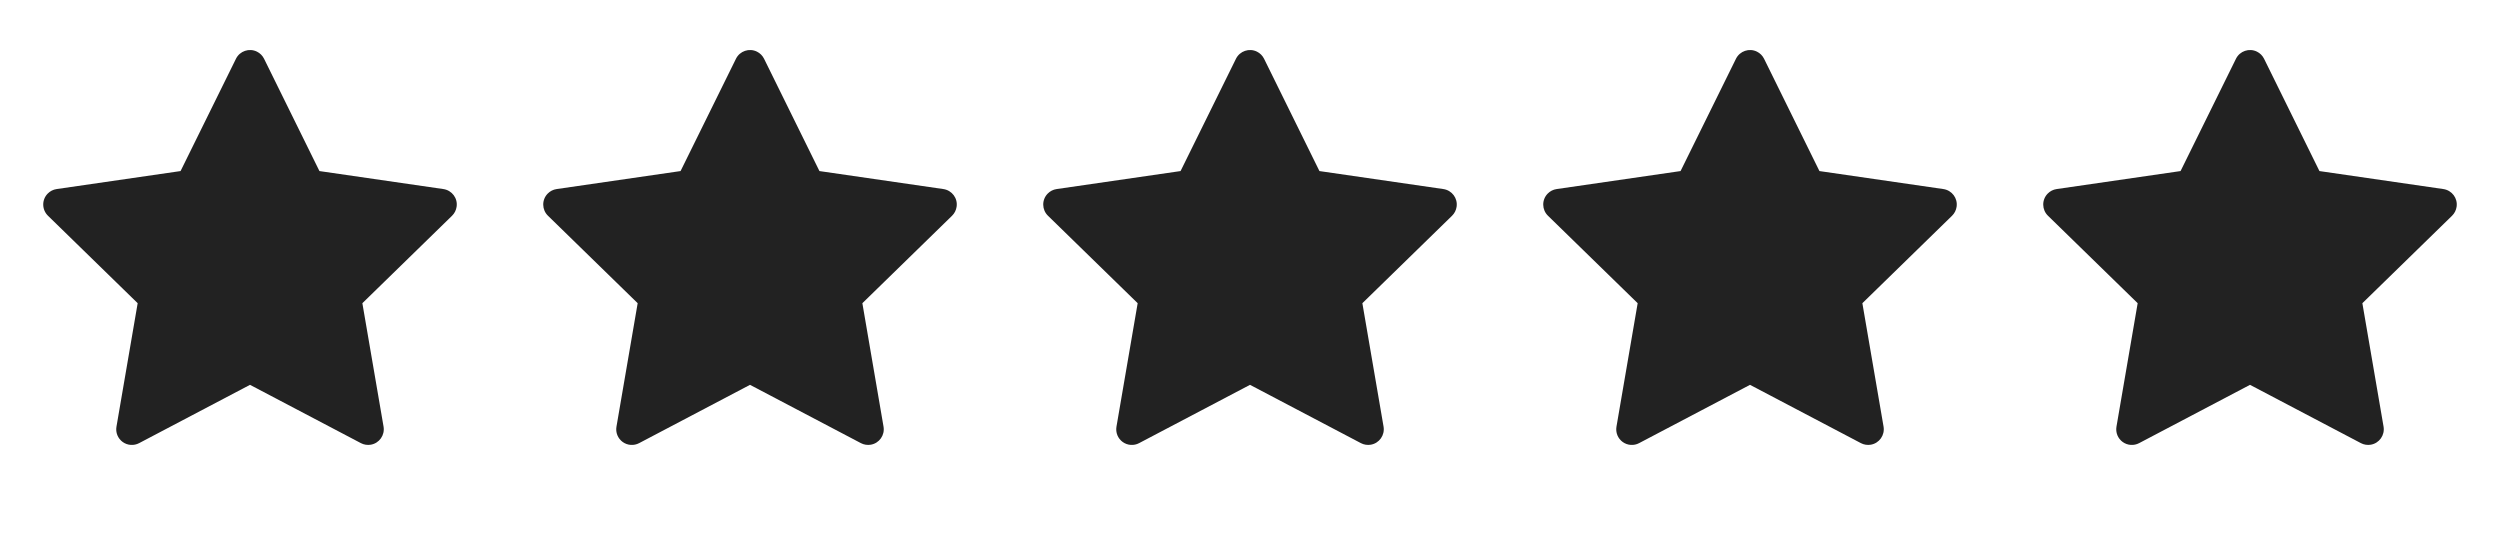 <svg width="75" height="16" viewBox="0 0 75 16" fill="none"
     xmlns="http://www.w3.org/2000/svg">
    <path
            d="M13.302 5.672L9.583 5.132L7.921 1.761C7.875 1.669 7.8 1.594 7.708 1.549C7.477 1.435 7.195 1.53 7.08 1.761L5.417 5.132L1.698 5.672C1.595 5.687 1.502 5.735 1.43 5.809C1.343 5.898 1.295 6.018 1.297 6.142C1.299 6.267 1.35 6.385 1.439 6.472L4.13 9.096L3.494 12.8C3.479 12.886 3.488 12.975 3.521 13.056C3.554 13.137 3.609 13.207 3.68 13.259C3.751 13.31 3.834 13.341 3.922 13.347C4.009 13.353 4.096 13.335 4.174 13.294L7.5 11.545L10.827 13.294C10.918 13.342 11.023 13.358 11.124 13.341C11.379 13.297 11.55 13.055 11.507 12.8L10.871 9.096L13.562 6.472C13.635 6.4 13.683 6.307 13.698 6.204C13.738 5.948 13.559 5.71 13.302 5.672Z"
            fill="#222222" />
    <path
            d="M28.302 5.672L24.583 5.132L22.921 1.761C22.875 1.669 22.8 1.594 22.708 1.549C22.477 1.435 22.195 1.53 22.08 1.761L20.417 5.132L16.698 5.672C16.595 5.687 16.502 5.735 16.43 5.809C16.343 5.898 16.295 6.018 16.297 6.142C16.299 6.267 16.349 6.385 16.439 6.472L19.13 9.096L18.494 12.8C18.479 12.886 18.488 12.975 18.521 13.056C18.554 13.137 18.609 13.207 18.68 13.259C18.751 13.31 18.834 13.341 18.922 13.347C19.009 13.353 19.096 13.335 19.174 13.294L22.5 11.545L25.827 13.294C25.918 13.342 26.023 13.358 26.124 13.341C26.379 13.297 26.55 13.055 26.506 12.8L25.871 9.096L28.562 6.472C28.635 6.4 28.683 6.307 28.698 6.204C28.738 5.948 28.559 5.71 28.302 5.672Z"
            fill="#222222" />
    <path
            d="M43.302 5.672L39.583 5.132L37.921 1.761C37.875 1.669 37.8 1.594 37.708 1.549C37.477 1.435 37.196 1.53 37.08 1.761L35.417 5.132L31.698 5.672C31.595 5.687 31.502 5.735 31.43 5.809C31.343 5.898 31.295 6.018 31.297 6.142C31.299 6.267 31.349 6.385 31.439 6.472L34.13 9.096L33.494 12.8C33.479 12.886 33.489 12.975 33.521 13.056C33.554 13.137 33.609 13.207 33.68 13.259C33.751 13.31 33.834 13.341 33.922 13.347C34.009 13.353 34.096 13.335 34.173 13.294L37.5 11.545L40.827 13.294C40.918 13.342 41.023 13.358 41.124 13.341C41.379 13.297 41.55 13.055 41.507 12.8L40.871 9.096L43.562 6.472C43.635 6.4 43.683 6.307 43.698 6.204C43.737 5.948 43.559 5.71 43.302 5.672Z"
            fill="#222222" />
    <path
            d="M58.302 5.672L54.583 5.132L52.921 1.761C52.875 1.669 52.8 1.594 52.708 1.549C52.477 1.435 52.196 1.53 52.08 1.761L50.417 5.132L46.698 5.672C46.595 5.687 46.502 5.735 46.43 5.809C46.343 5.898 46.295 6.018 46.297 6.142C46.299 6.267 46.349 6.385 46.439 6.472L49.13 9.096L48.494 12.8C48.479 12.886 48.489 12.975 48.521 13.056C48.554 13.137 48.609 13.207 48.68 13.259C48.751 13.31 48.834 13.341 48.922 13.347C49.009 13.353 49.096 13.335 49.173 13.294L52.5 11.545L55.827 13.294C55.918 13.342 56.023 13.358 56.124 13.341C56.379 13.297 56.55 13.055 56.507 12.8L55.871 9.096L58.562 6.472C58.635 6.4 58.683 6.307 58.698 6.204C58.737 5.948 58.559 5.71 58.302 5.672Z"
            fill="#222222" />
    <path
            d="M73.302 5.672L69.583 5.132L67.921 1.761C67.875 1.669 67.8 1.594 67.708 1.549C67.477 1.435 67.195 1.53 67.08 1.761L65.417 5.132L61.698 5.672C61.595 5.687 61.502 5.735 61.43 5.809C61.343 5.898 61.295 6.018 61.297 6.142C61.299 6.267 61.349 6.385 61.439 6.472L64.13 9.096L63.494 12.8C63.479 12.886 63.489 12.975 63.521 13.056C63.554 13.137 63.609 13.207 63.68 13.259C63.751 13.31 63.834 13.341 63.922 13.347C64.009 13.353 64.096 13.335 64.174 13.294L67.5 11.545L70.827 13.294C70.918 13.342 71.023 13.358 71.124 13.341C71.379 13.297 71.55 13.055 71.507 12.8L70.871 9.096L73.562 6.472C73.635 6.4 73.683 6.307 73.698 6.204C73.737 5.948 73.559 5.71 73.302 5.672Z"
            fill="#222222" />
</svg>